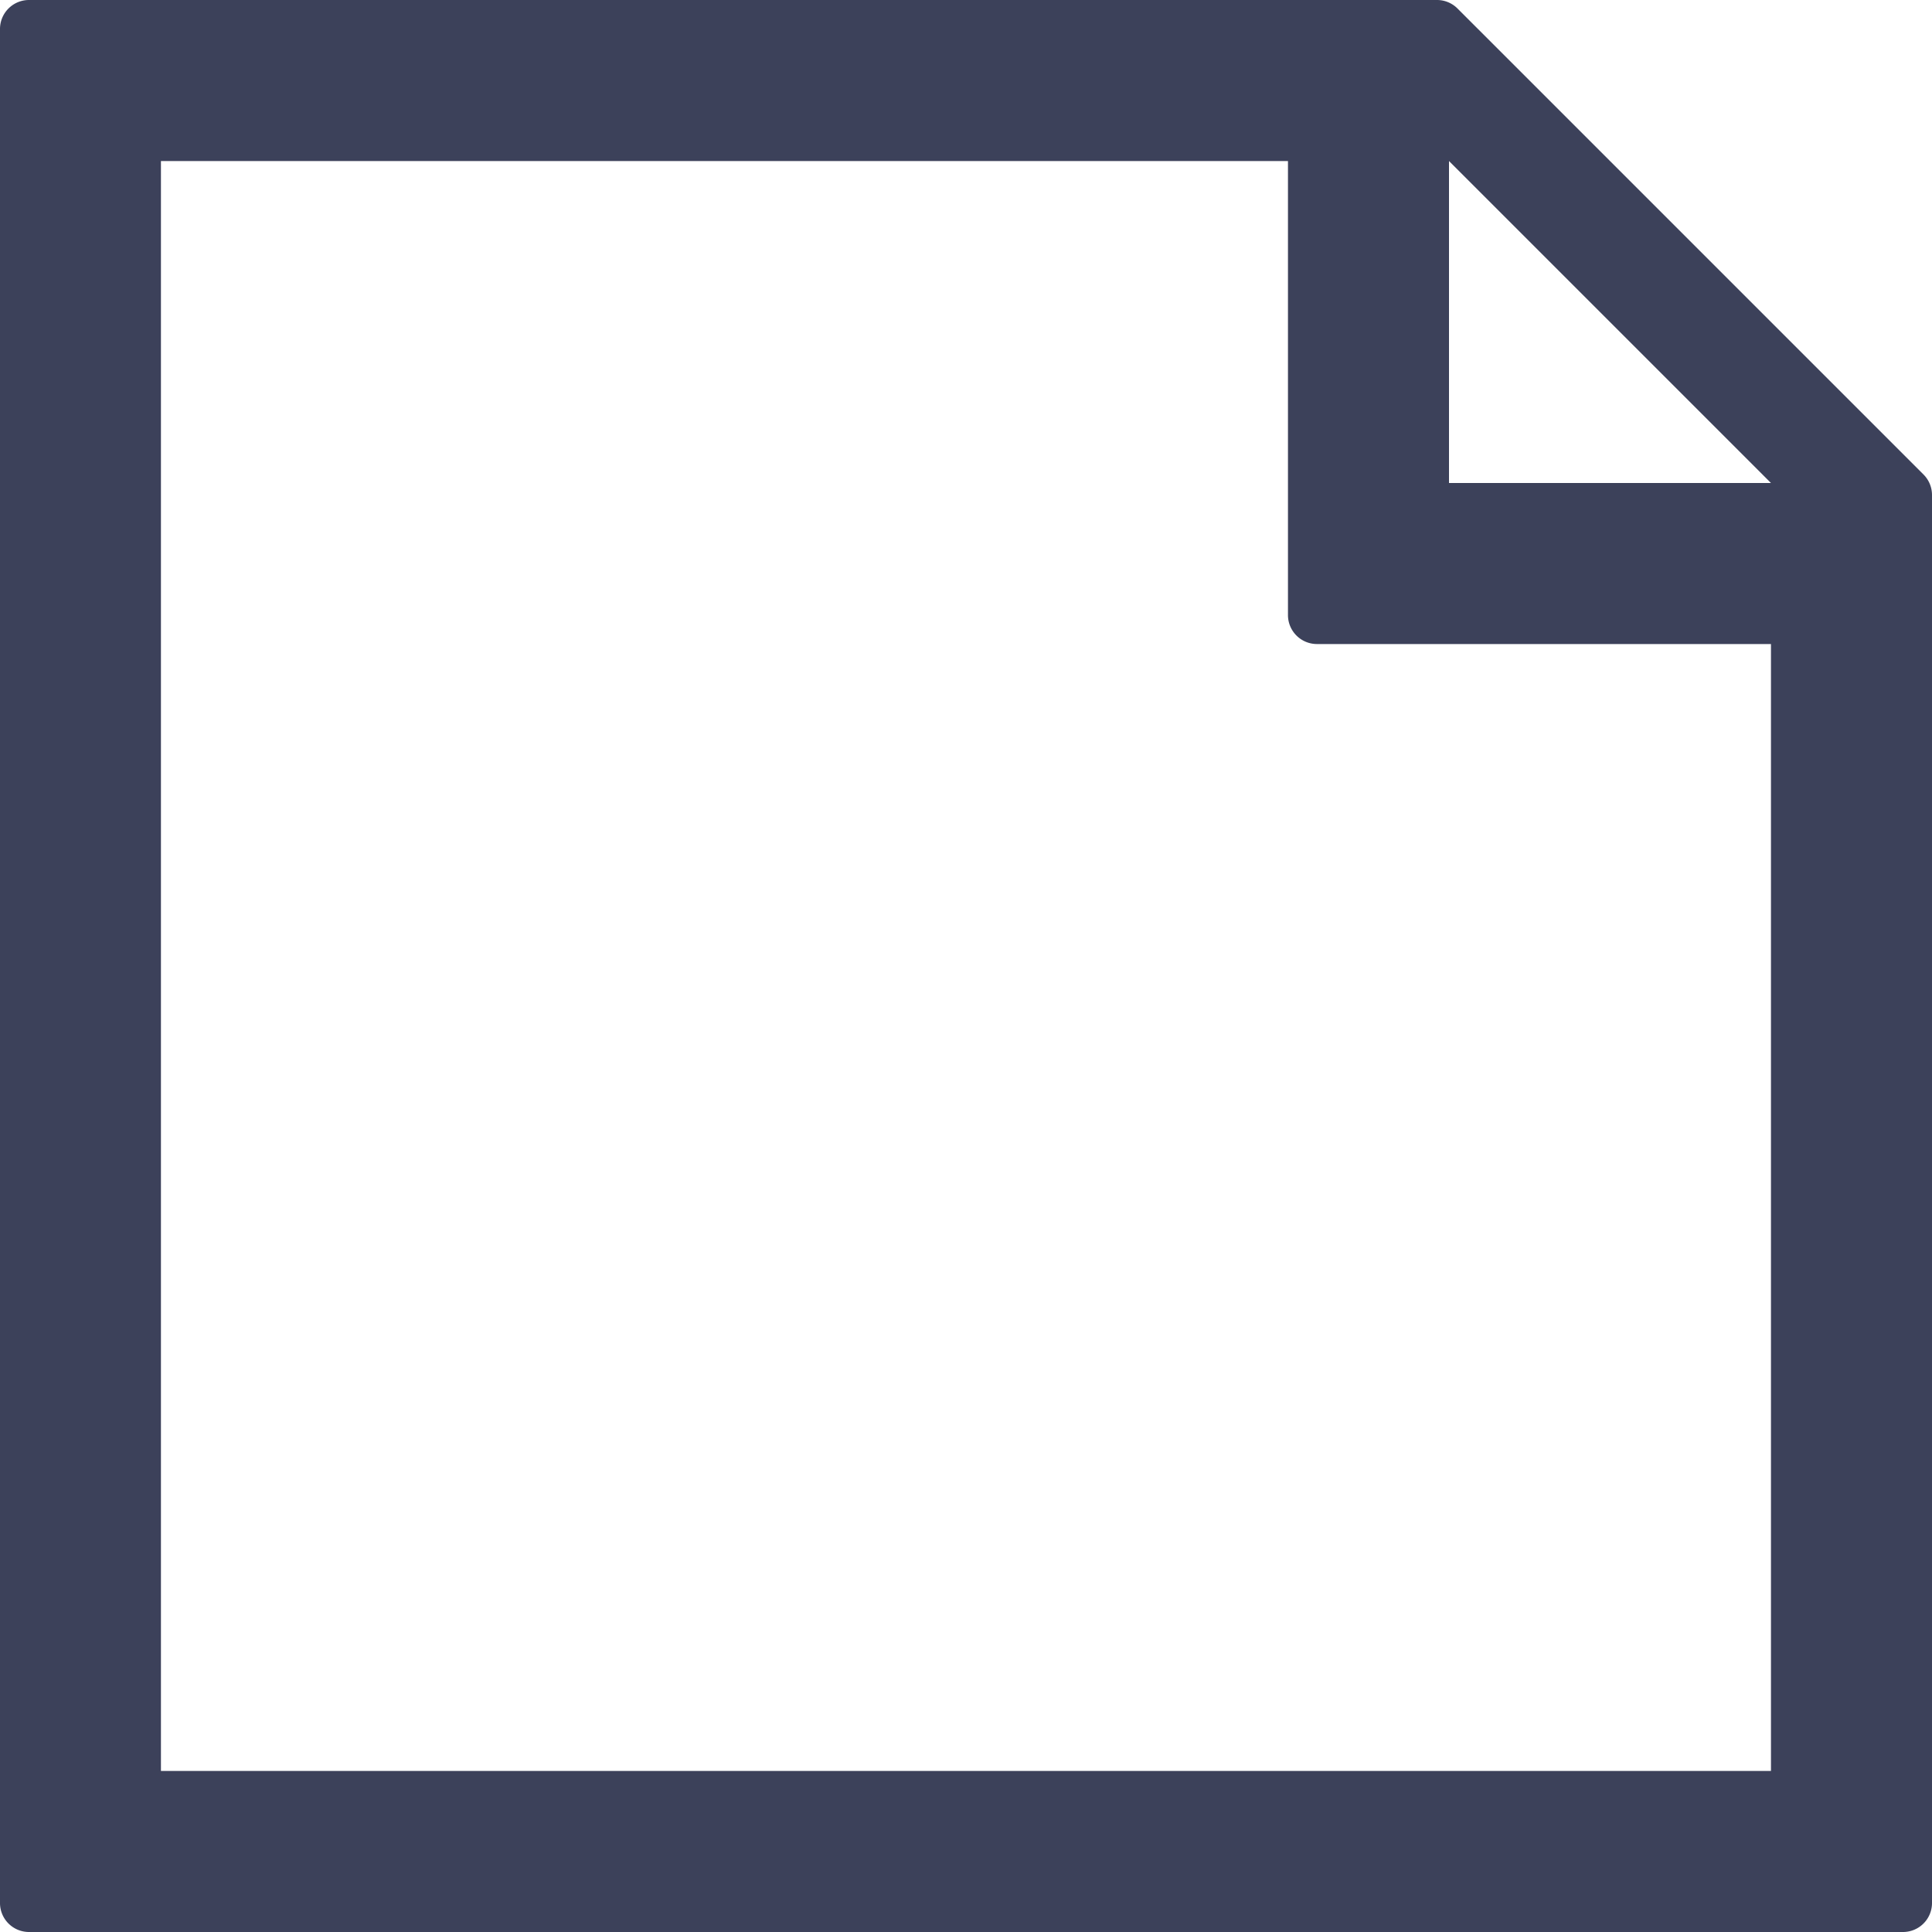 <svg id="Icons" xmlns="http://www.w3.org/2000/svg" viewBox="0 0 200 200"><defs><style>.cls-1{fill:#3c415a;}</style></defs><path id="Unknown" class="cls-1" d="M148.76,0H3A3,3,0,0,0,0,3V197a3,3,0,0,0,3,3H197a3,3,0,0,0,3-3V51.24a3,3,0,0,0-.88-2.12L150.88.88A3,3,0,0,0,148.76,0Zm34.57,50H150V16.67Zm0,133.33H16.66V16.67H133.33v47a3,3,0,0,0,3,3h47Z"/></svg>
